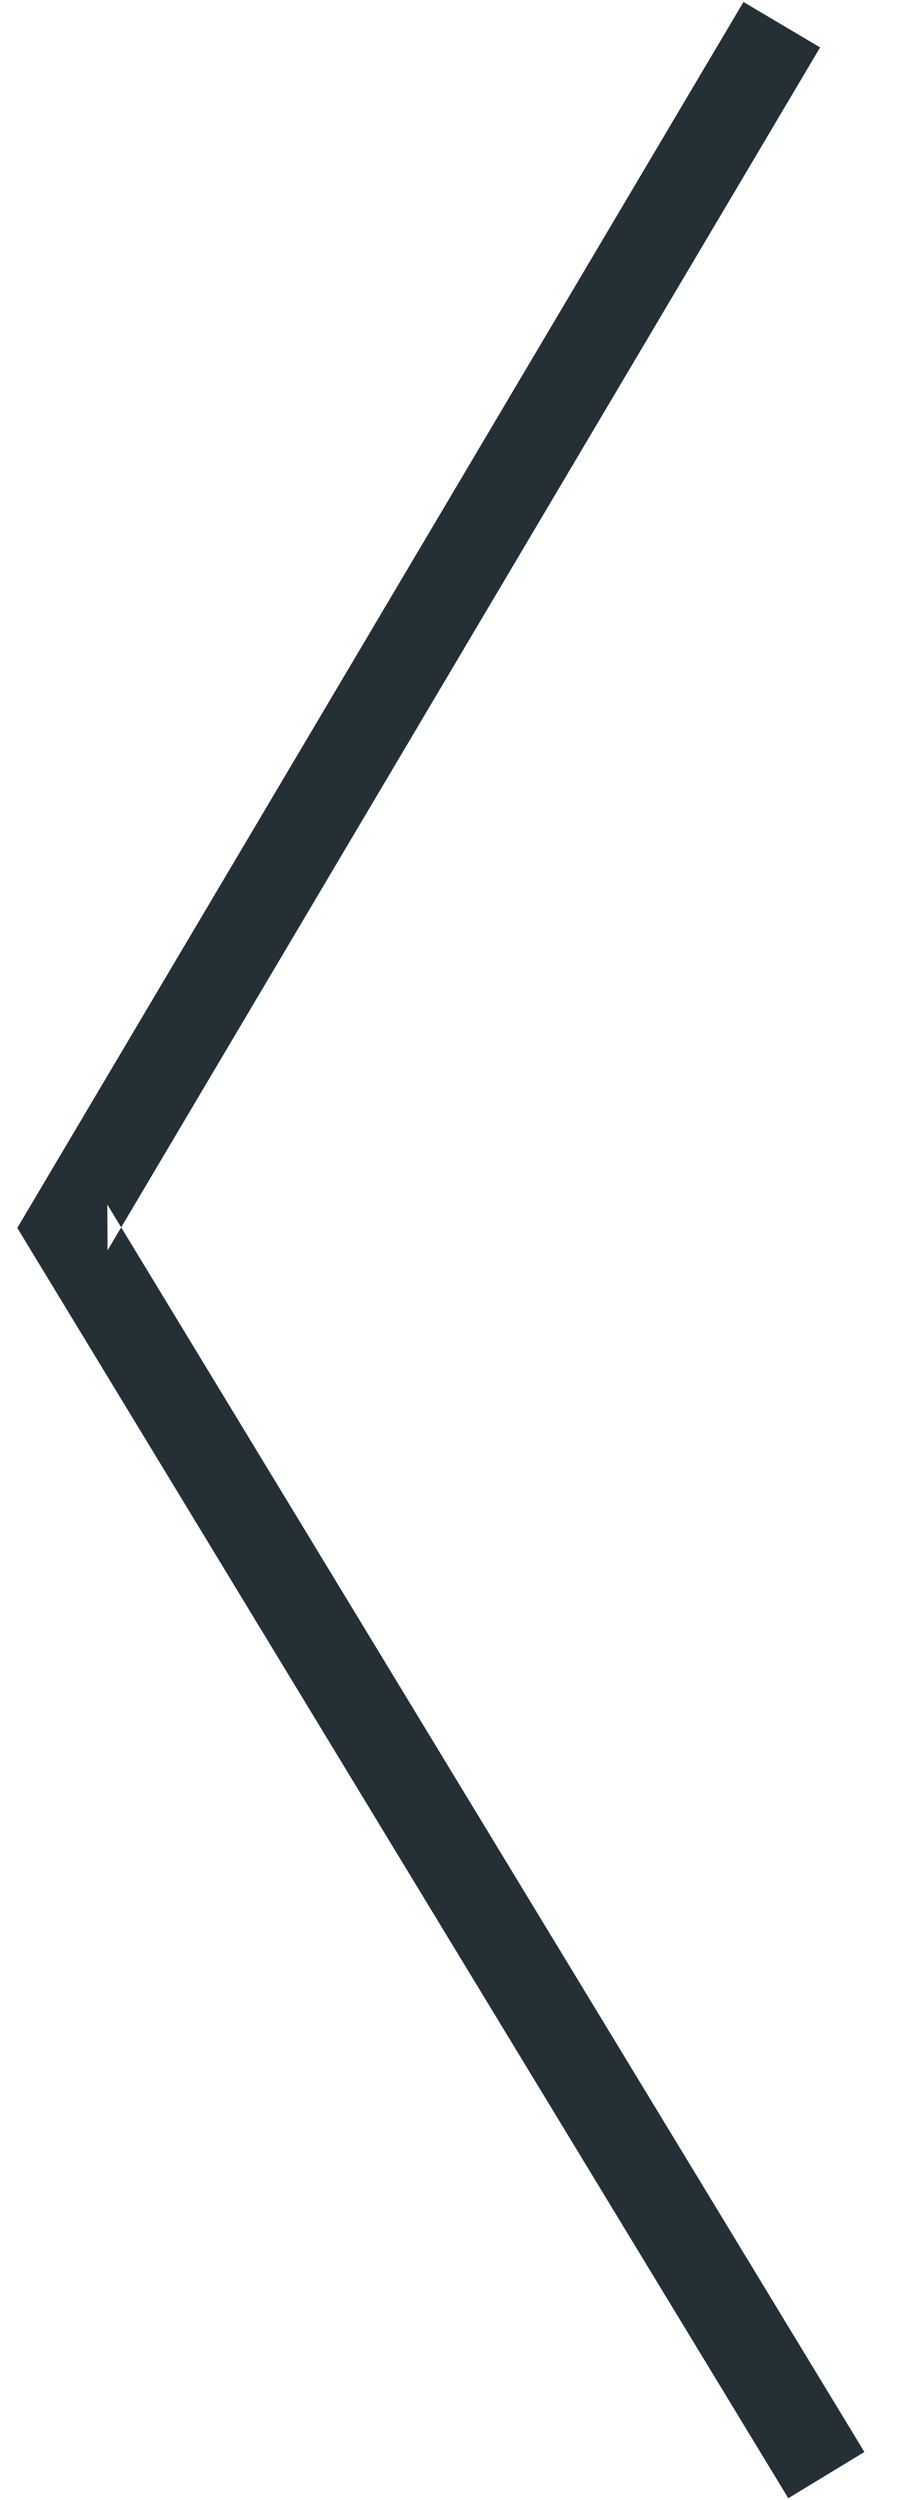 <svg width="23" height="64" viewBox="0 0 23 64" xmlns="http://www.w3.org/2000/svg"><title>dark gray/icon-ui-angle-left-large-dark-gray</title><path d="M22.139 62.775L2.749 30.838l.006 1.173 18.25-30.797L19.042.051.792 30.848l-.349.589.355.585L20.19 63.959z" fill="#242F36" fill-rule="evenodd"/></svg>